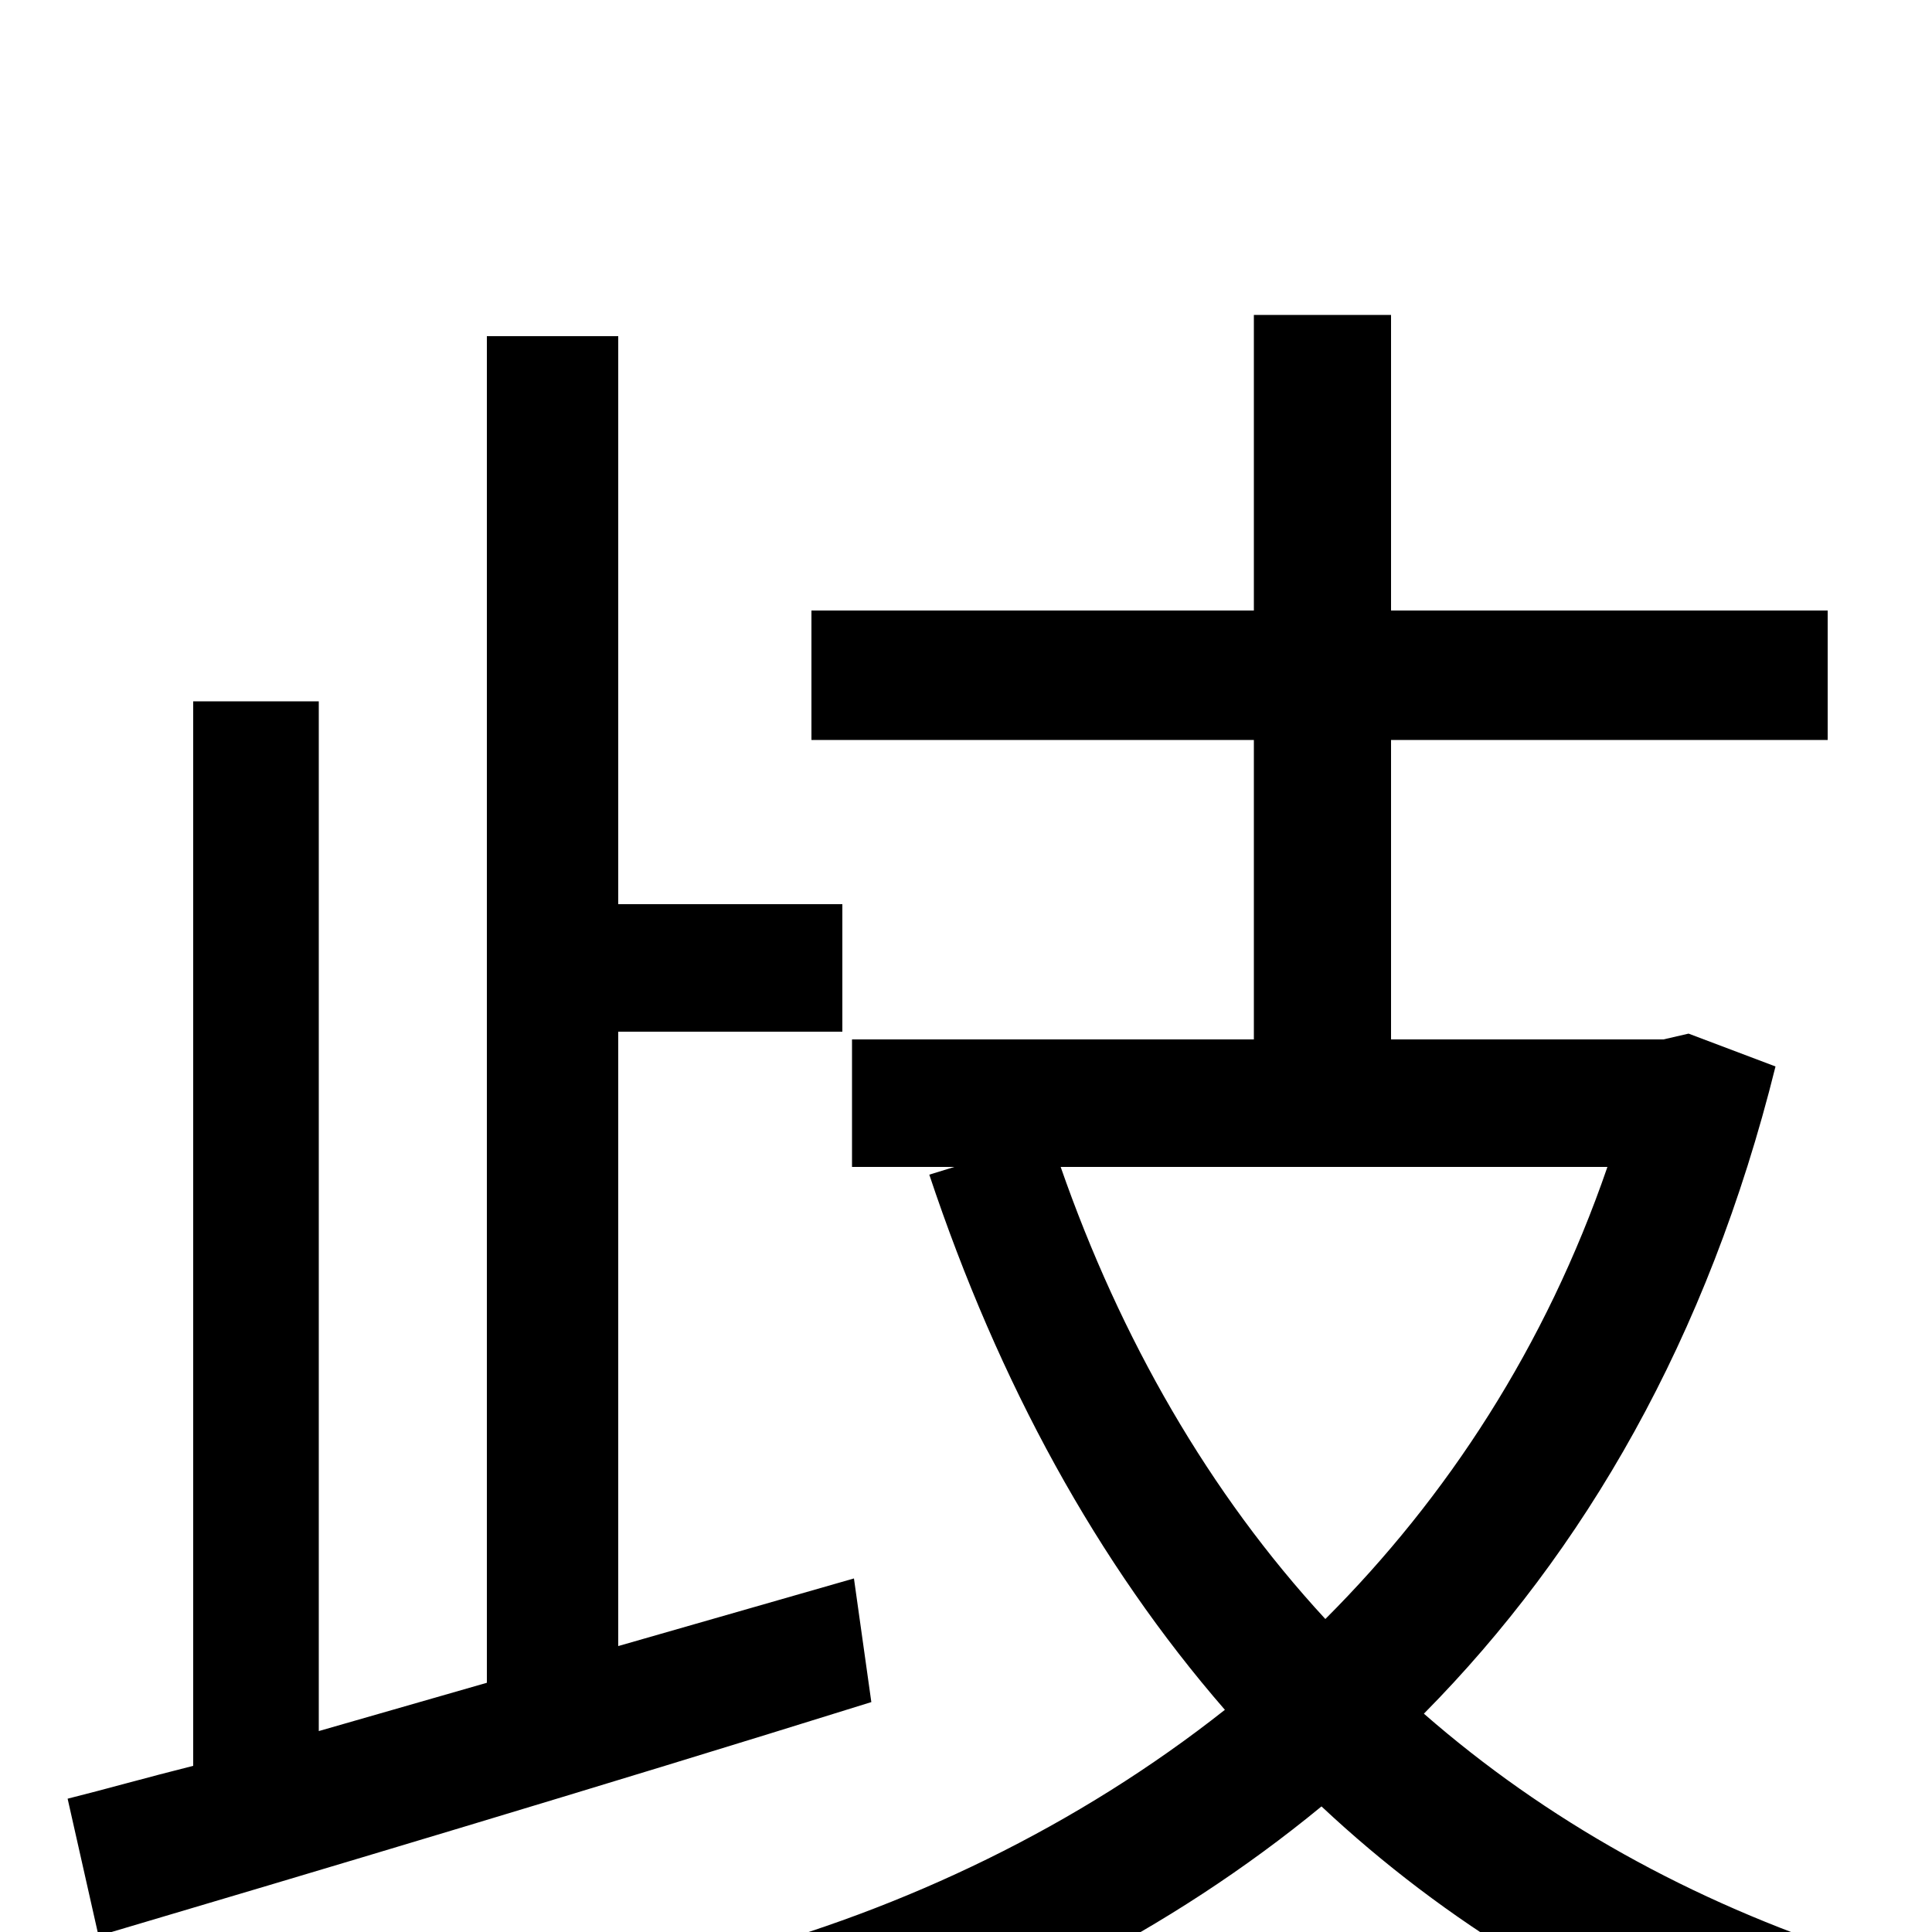 <svg xmlns="http://www.w3.org/2000/svg" viewBox="0 -1000 1000 1000">
	<path fill="#000000" d="M442 -183L320 -148V-466H436V-532H320V-826H252V-129L165 -104V-637H100V-86C76 -80 55 -74 35 -69L51 2C159 -30 310 -75 451 -119ZM832 -396C800 -303 749 -225 686 -162C626 -227 580 -307 549 -396ZM874 -465L861 -462H720V-617H946V-684H720V-837H649V-684H420V-617H649V-462H441V-396H494L481 -392C517 -284 568 -191 634 -115C558 -55 469 -12 375 13C390 28 406 58 414 76C513 46 605 0 684 -65C748 -5 825 42 913 73C924 54 944 25 961 12C875 -16 800 -58 737 -113C820 -197 884 -307 919 -448Z"/>
</svg>